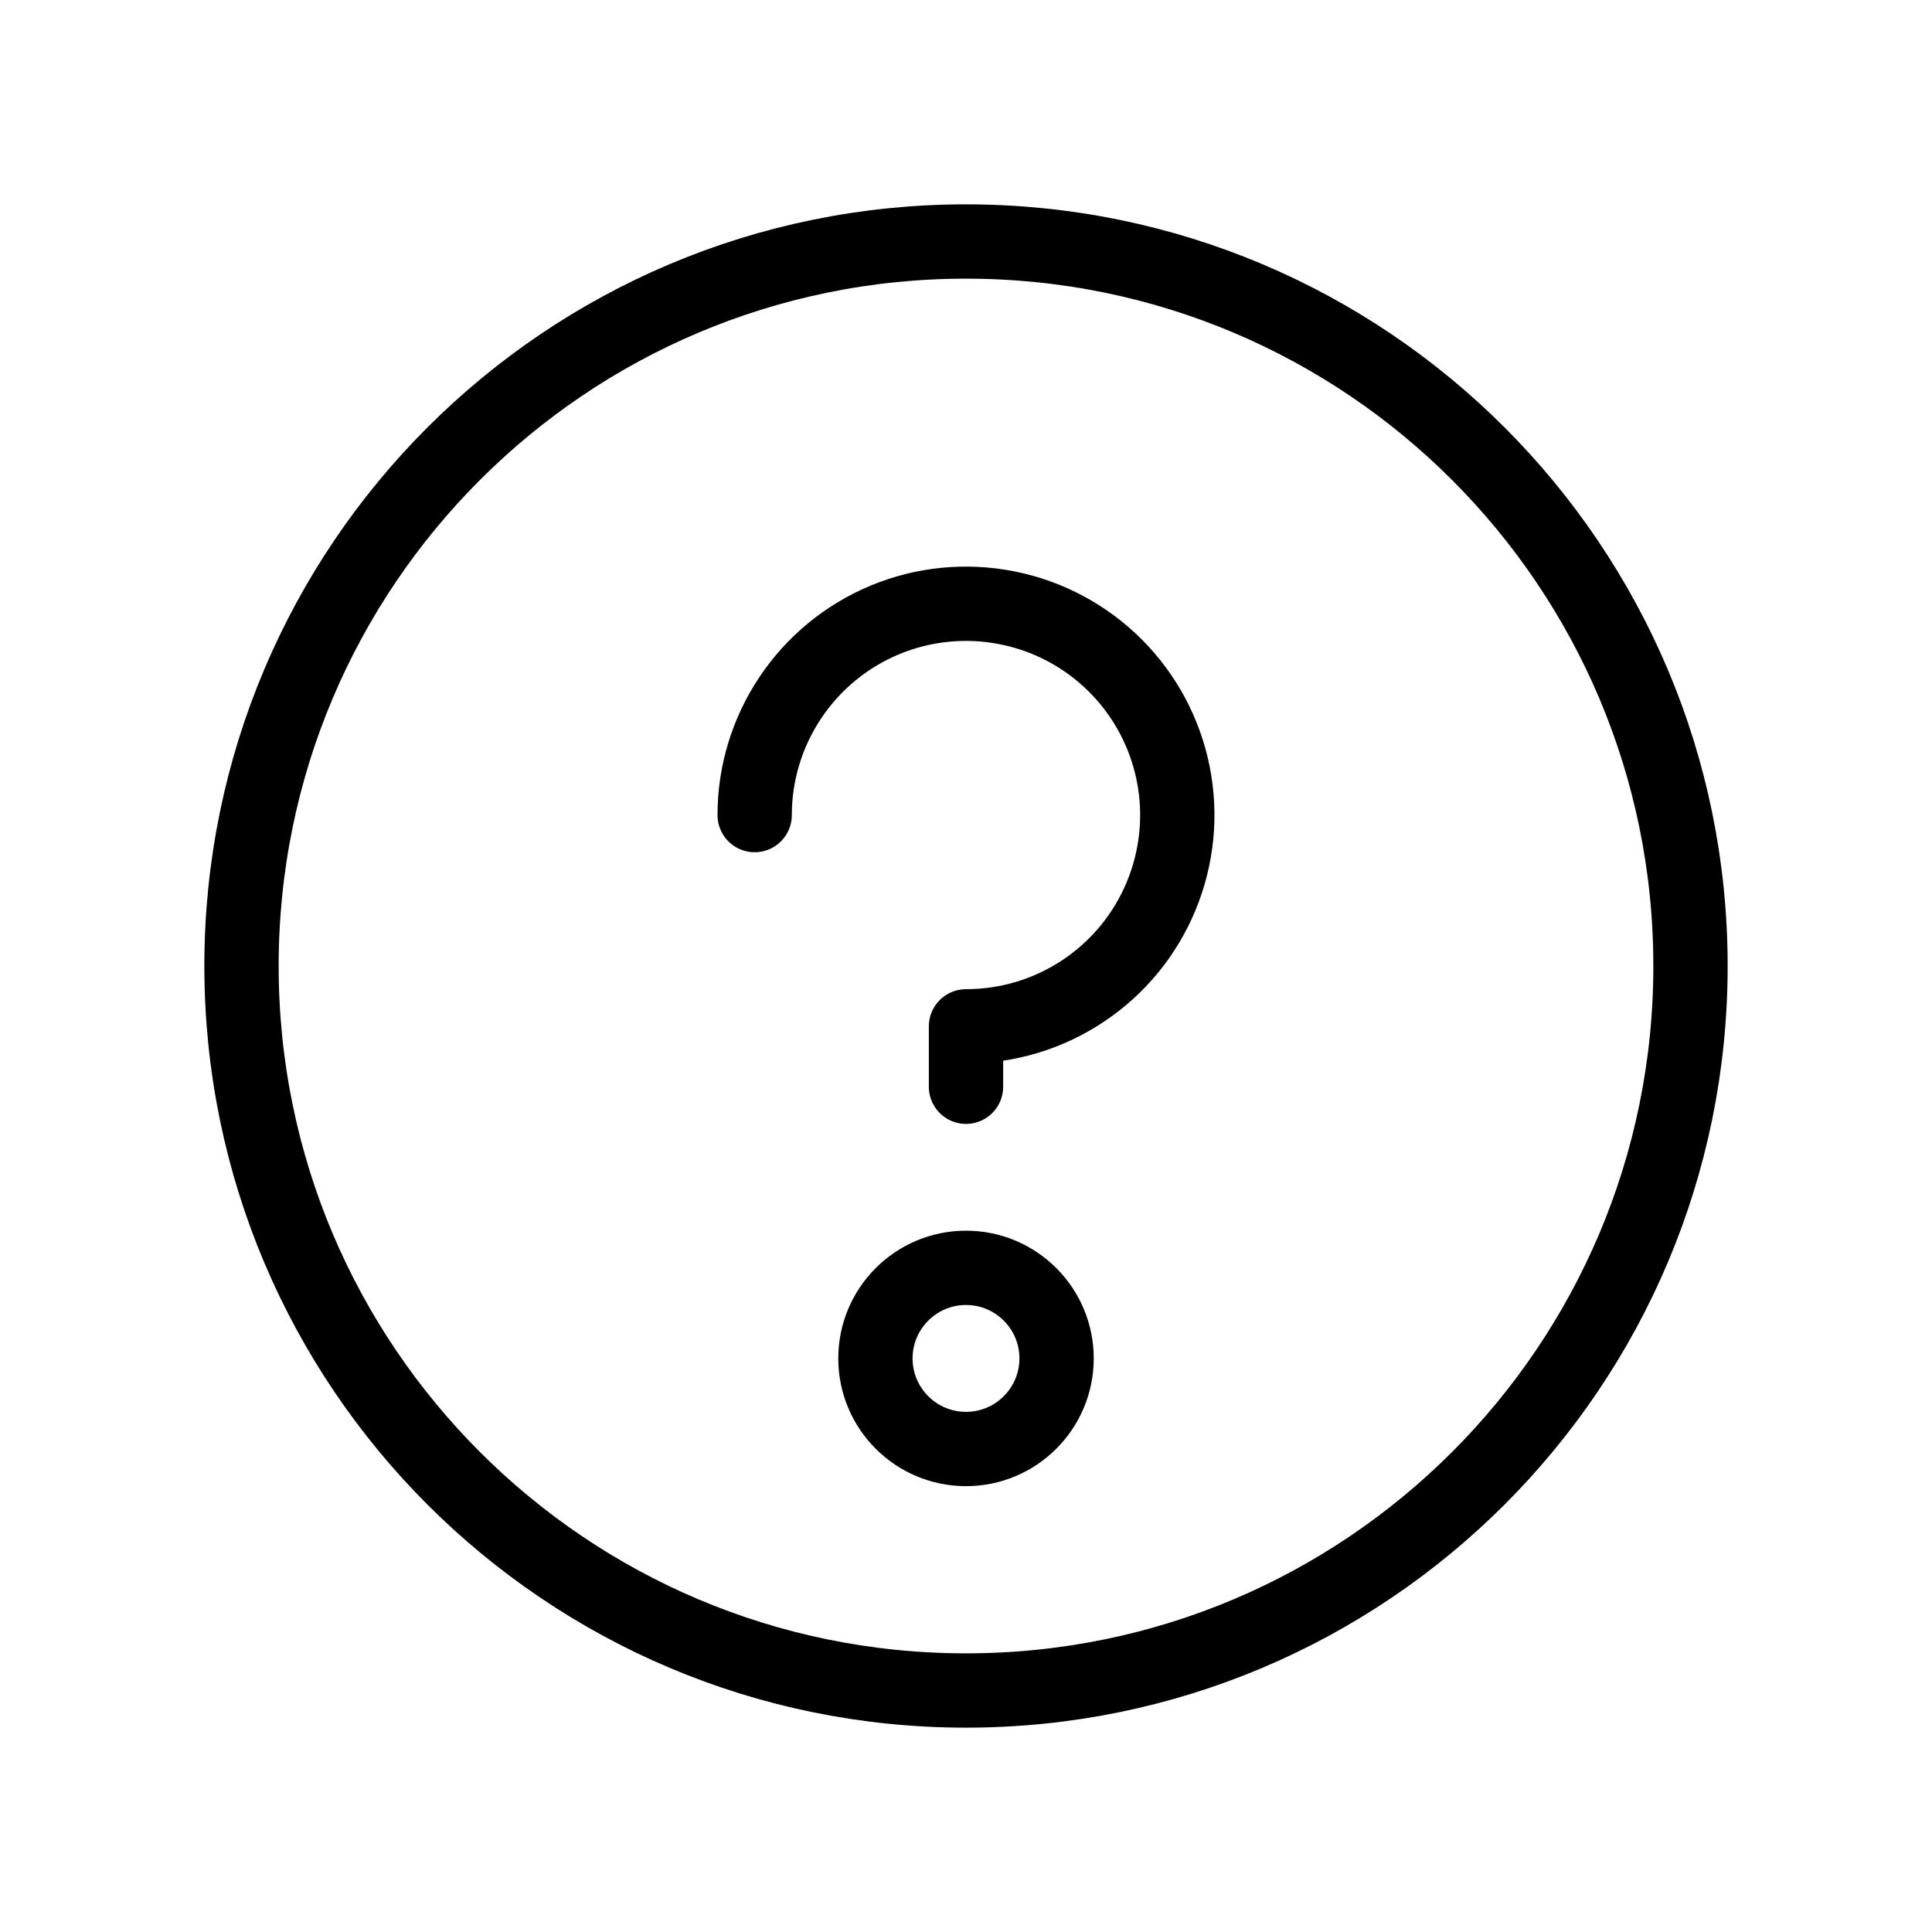  <svg width="26" height="26" viewBox="0 0 26 26" stroke="currentColor" fill="none" xmlns="http://www.w3.org/2000/svg">
      <path d="M13 22.75C18.385 22.75 22.75 18.385 22.75 13C22.75 7.615 18.385 3.25 13 3.25C7.615 3.25 3.25 7.615 3.25 13C3.25 18.385 7.615 22.75 13 22.75Z" stroke="currentColor" stroke-linecap="round" stroke-linejoin="round" />
      <path d="M13 19.5C13.673 19.5 14.219 18.954 14.219 18.281C14.219 17.608 13.673 17.062 13 17.062C12.327 17.062 11.781 17.608 11.781 18.281C11.781 18.954 12.327 19.5 13 19.5Z" fill="none" />
      <path d="M13 14.625V13.812C13.562 13.812 14.112 13.646 14.58 13.333C15.048 13.021 15.412 12.577 15.627 12.057C15.842 11.537 15.899 10.966 15.789 10.414C15.679 9.862 15.409 9.356 15.011 8.958C14.613 8.56 14.106 8.289 13.555 8.18C13.003 8.07 12.431 8.126 11.912 8.341C11.392 8.557 10.948 8.921 10.636 9.389C10.323 9.857 10.156 10.406 10.156 10.969" stroke-linecap="round" stroke-linejoin="round" />
    </svg> 